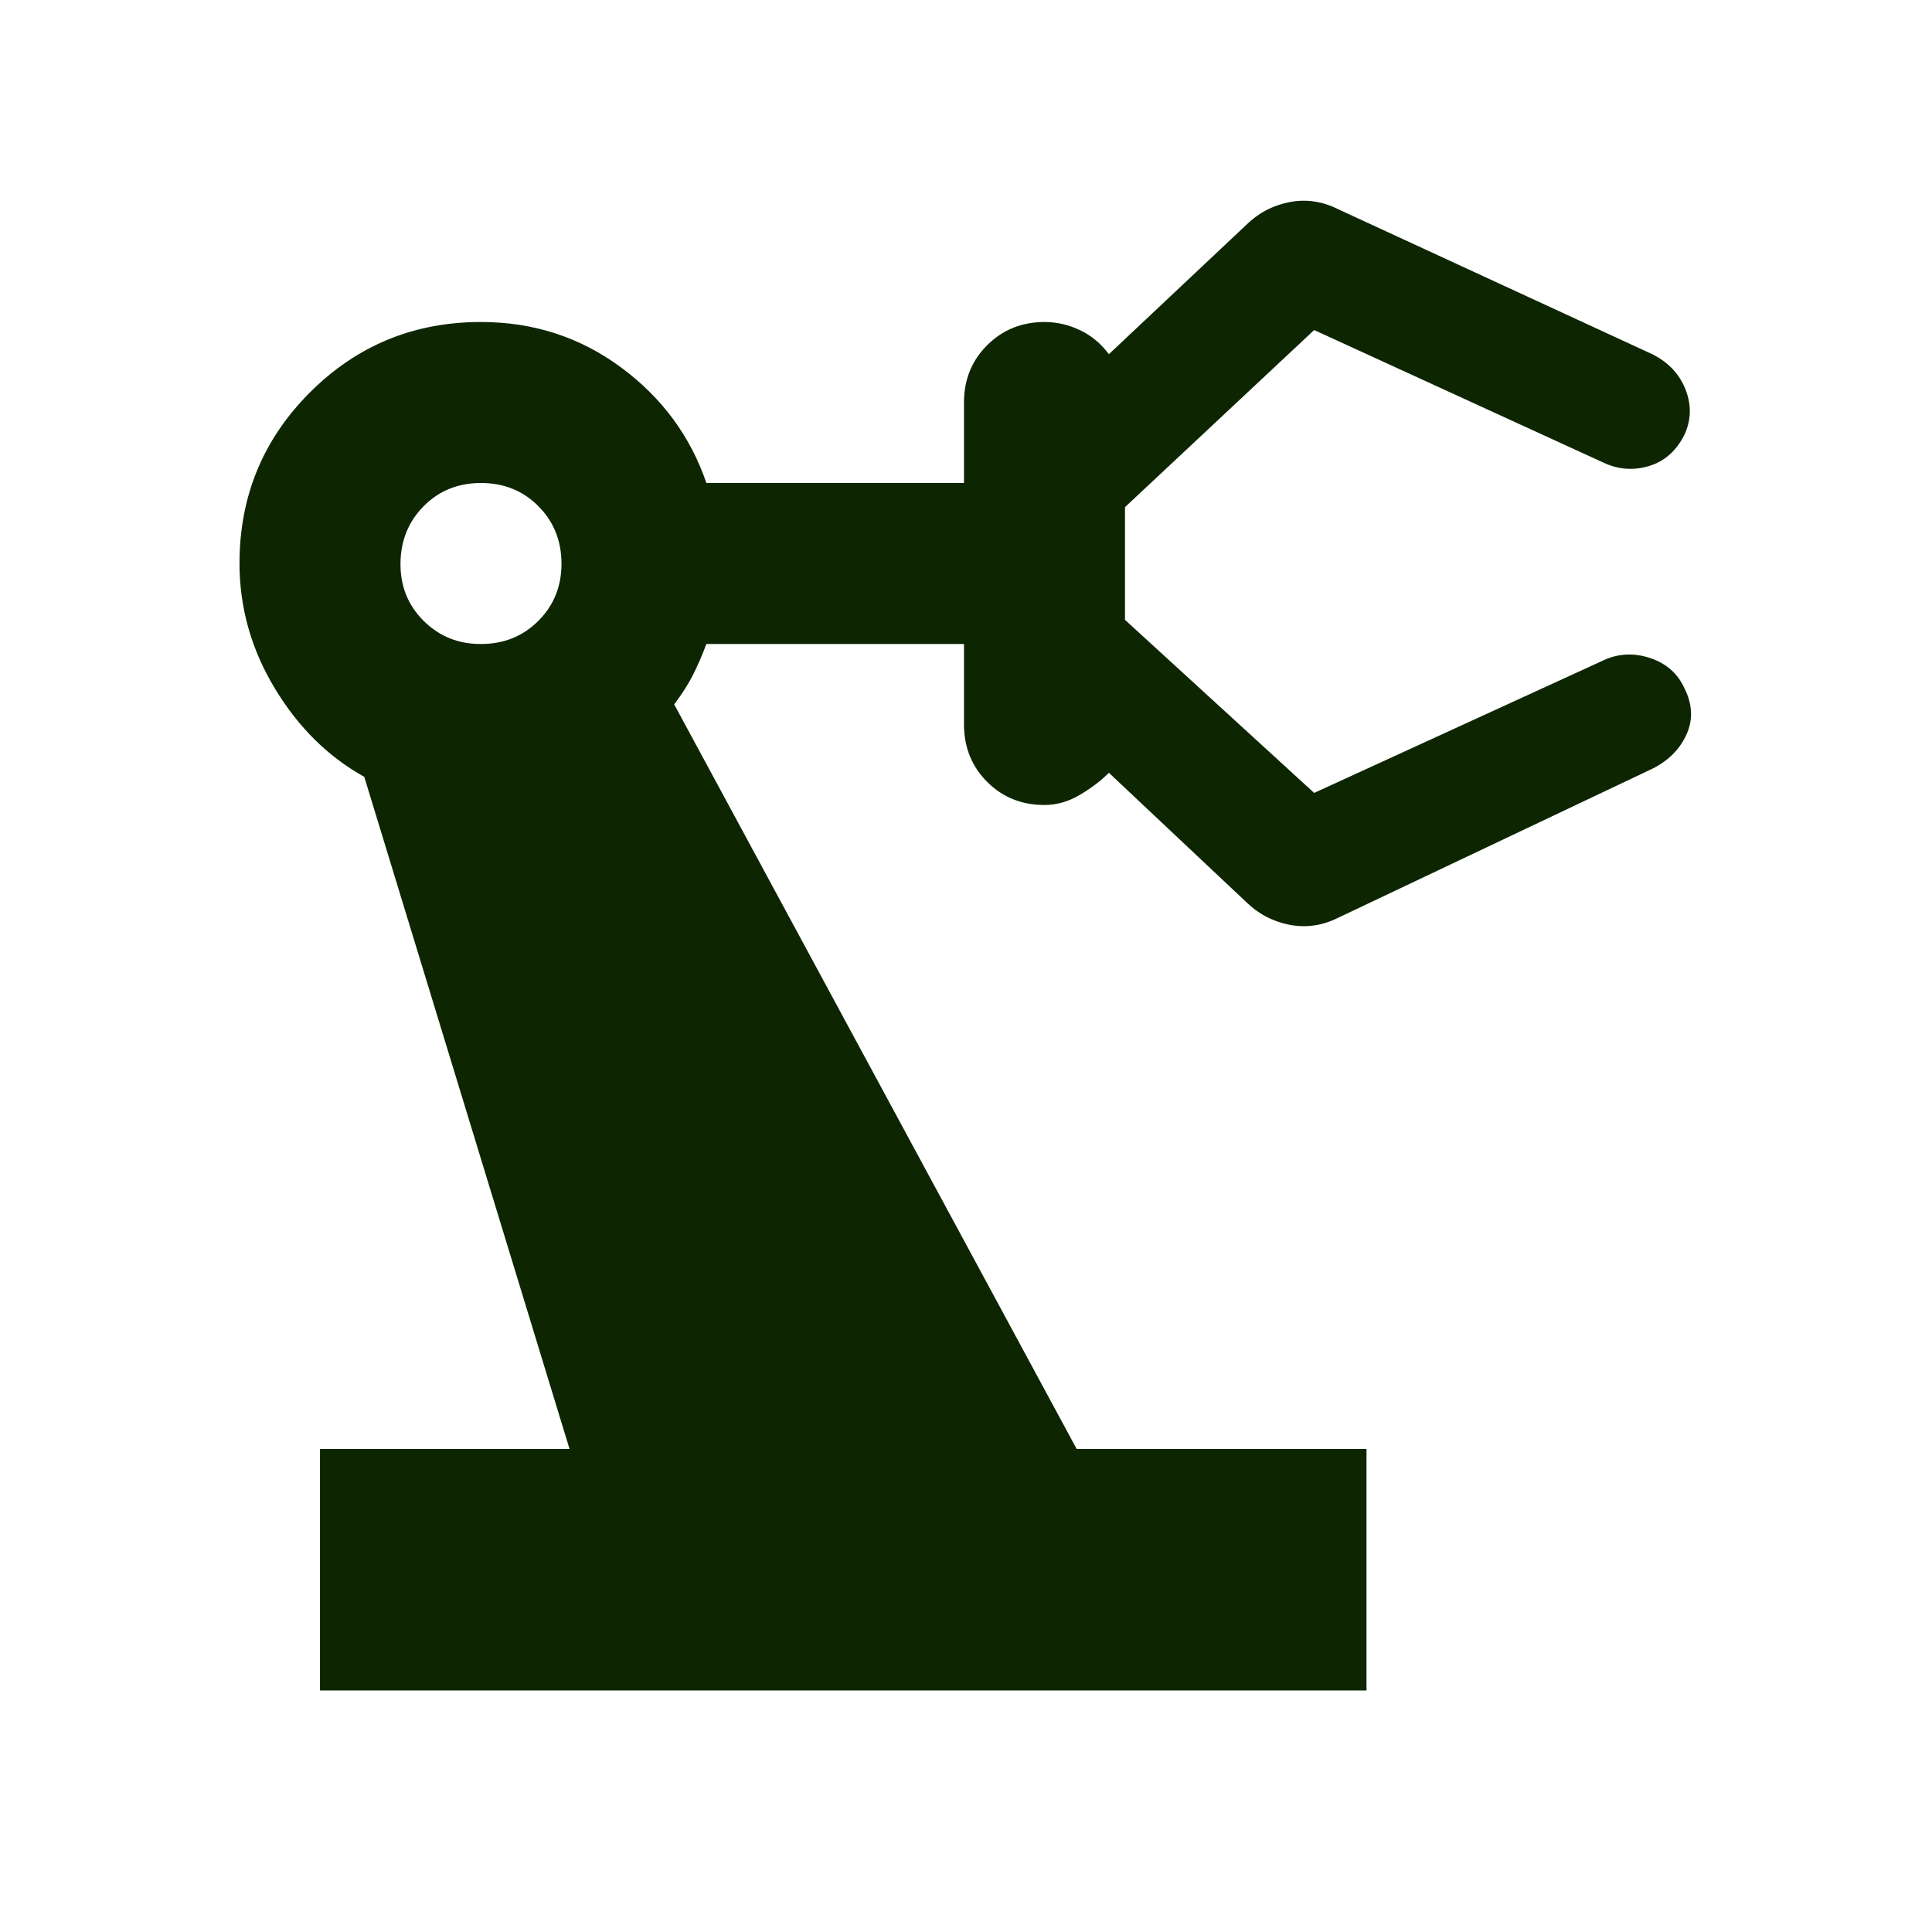 <svg width="223" height="223" viewBox="0 0 223 223" fill="none" xmlns="http://www.w3.org/2000/svg">
<path d="M36.934 195.124V167.249H65.739L42.045 89.664C37.864 87.341 34.419 83.934 31.712 79.443C29.006 74.952 27.649 70.151 27.643 65.041C27.643 57.298 30.353 50.716 35.773 45.296C41.193 39.876 47.775 37.166 55.518 37.166C61.557 37.166 66.94 38.91 71.667 42.397C76.393 45.885 79.682 50.335 81.534 55.749H111.268V46.458C111.268 43.825 112.16 41.62 113.944 39.842C115.728 38.064 117.933 37.172 120.559 37.166C121.953 37.166 123.31 37.476 124.629 38.095C125.949 38.715 127.07 39.644 127.993 40.883L143.789 26.016C145.182 24.622 146.849 23.73 148.788 23.34C150.726 22.95 152.622 23.222 154.474 24.158L190.712 40.883C192.57 41.812 193.849 43.169 194.549 44.953C195.249 46.736 195.209 48.477 194.428 50.174C193.499 52.033 192.146 53.234 190.368 53.78C188.59 54.325 186.846 54.207 185.137 53.426L151.687 38.095L129.851 58.537V71.545L151.687 91.522L185.137 76.191C186.84 75.417 188.621 75.339 190.479 75.959C192.338 76.578 193.654 77.74 194.428 79.443C195.357 81.302 195.435 83.082 194.66 84.786C193.886 86.489 192.57 87.806 190.712 88.735L154.474 105.924C152.616 106.854 150.72 107.123 148.788 106.733C146.855 106.343 145.189 105.454 143.789 104.066L127.993 89.199C127.064 90.129 125.942 90.98 124.629 91.755C123.316 92.529 121.959 92.916 120.559 92.916C117.927 92.916 115.722 92.027 113.944 90.249C112.166 88.472 111.274 86.263 111.268 83.624V74.333H81.534C81.07 75.572 80.568 76.733 80.029 77.817C79.49 78.901 78.753 80.063 77.818 81.302L124.276 167.249H157.726V195.124H36.934ZM55.518 74.333C58.15 74.333 60.359 73.441 62.143 71.657C63.927 69.873 64.816 67.668 64.809 65.041C64.803 62.415 63.914 60.209 62.143 58.425C60.371 56.641 58.163 55.749 55.518 55.749C52.873 55.749 50.667 56.641 48.902 58.425C47.137 60.209 46.245 62.415 46.226 65.041C46.208 67.668 47.099 69.876 48.902 71.666C50.705 73.456 52.91 74.345 55.518 74.333Z" fill="#0D2601"/>
</svg>
